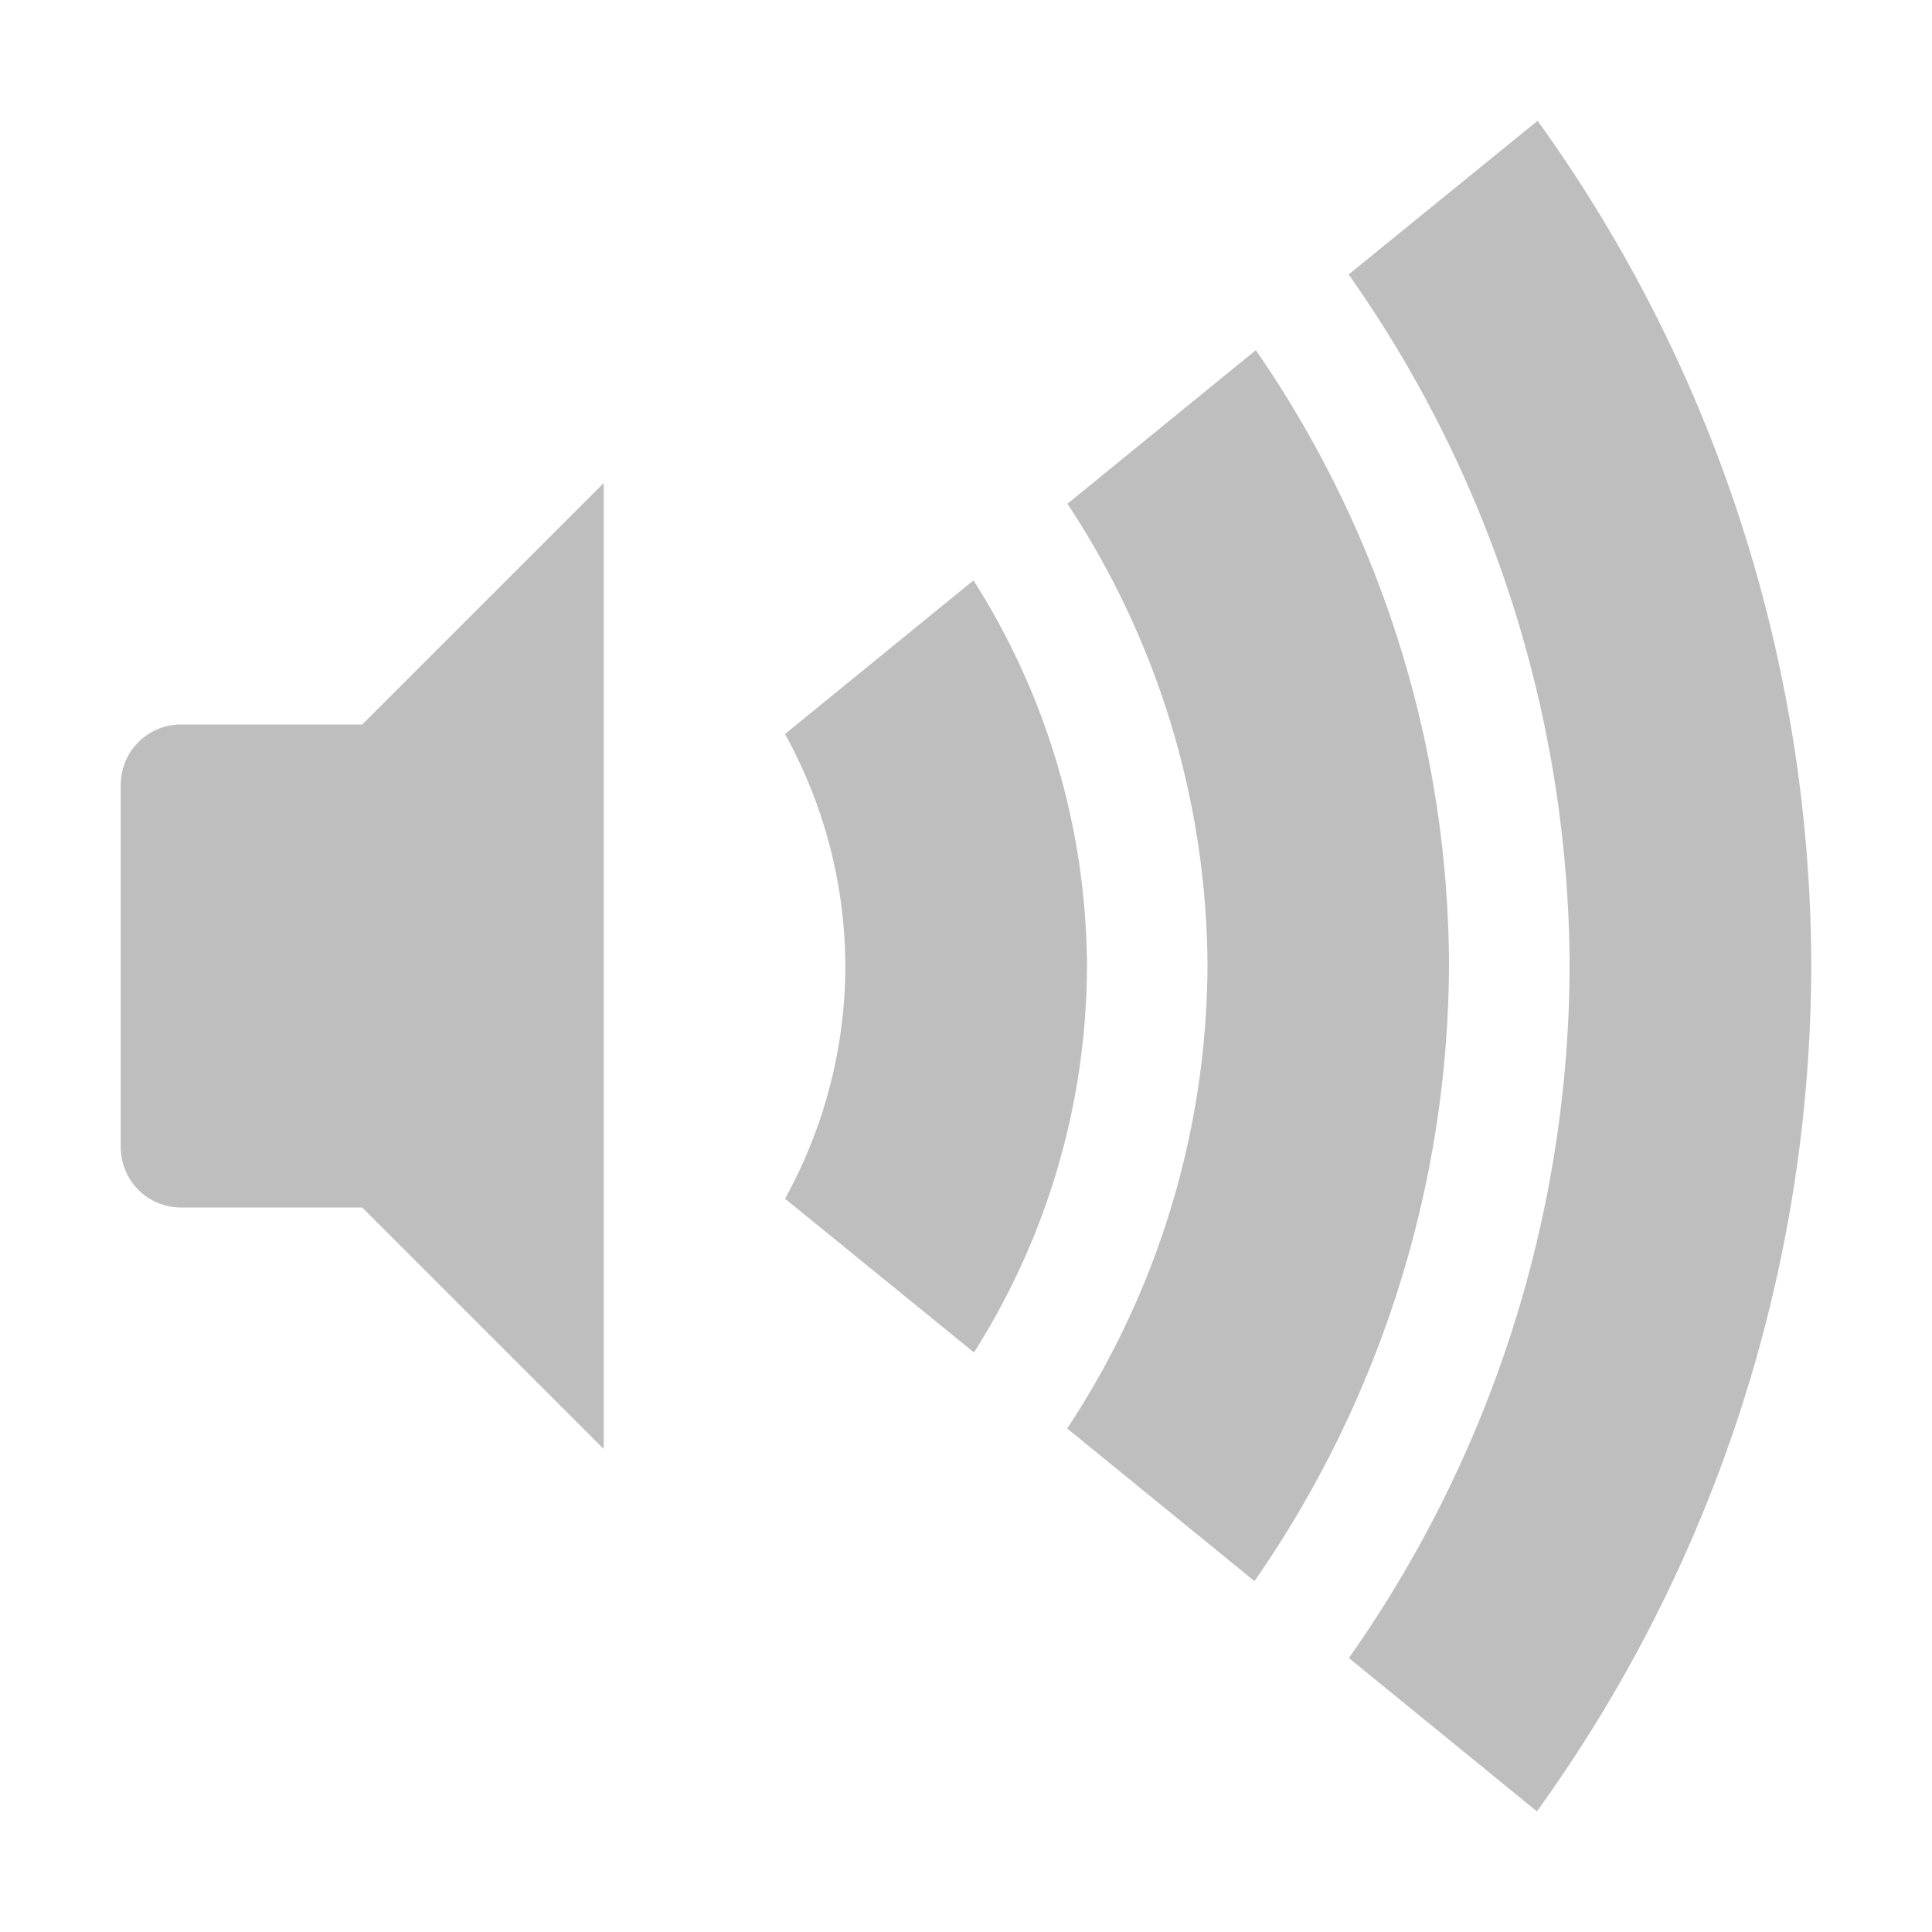 <svg width="16" height="16" version="1.1" xmlns="http://www.w3.org/2000/svg">
	<path d="m12.734 1l-1.565 1.273a10 10 0 0 1 1.83 5.727 10 10 0 0 1 -1.828 5.731l1.557 1.27a12 12 0 0 0 2.272 -7 12 12 0 0 0 -2.266 -7zm-2.334 1.9l-1.56 1.272a7 7 0 0 1 1.16 3.828 7 7 0 0 1 -1.162 3.83l1.551 1.264a9 9 0 0 0 1.611 -5.094 9 9 0 0 0 -1.6 -5.1zm-5.4 1.1l-2 2h-1-0.5c-0.277 0-0.5 0.223-0.5 0.5v3c0 0.277 0.223 0.5 0.5 0.5h0.5 1l2 2v-8zm3.061 0.807l-1.56 1.272a4 4 0 0 1 0.5 1.922 4 4 0 0 1 -0.5 1.926l1.565 1.273a6 6 0 0 0 0.936 -3.199 6 6 0 0 0 -0.939 -3.193z" fill="#bebebe"/>
</svg>
